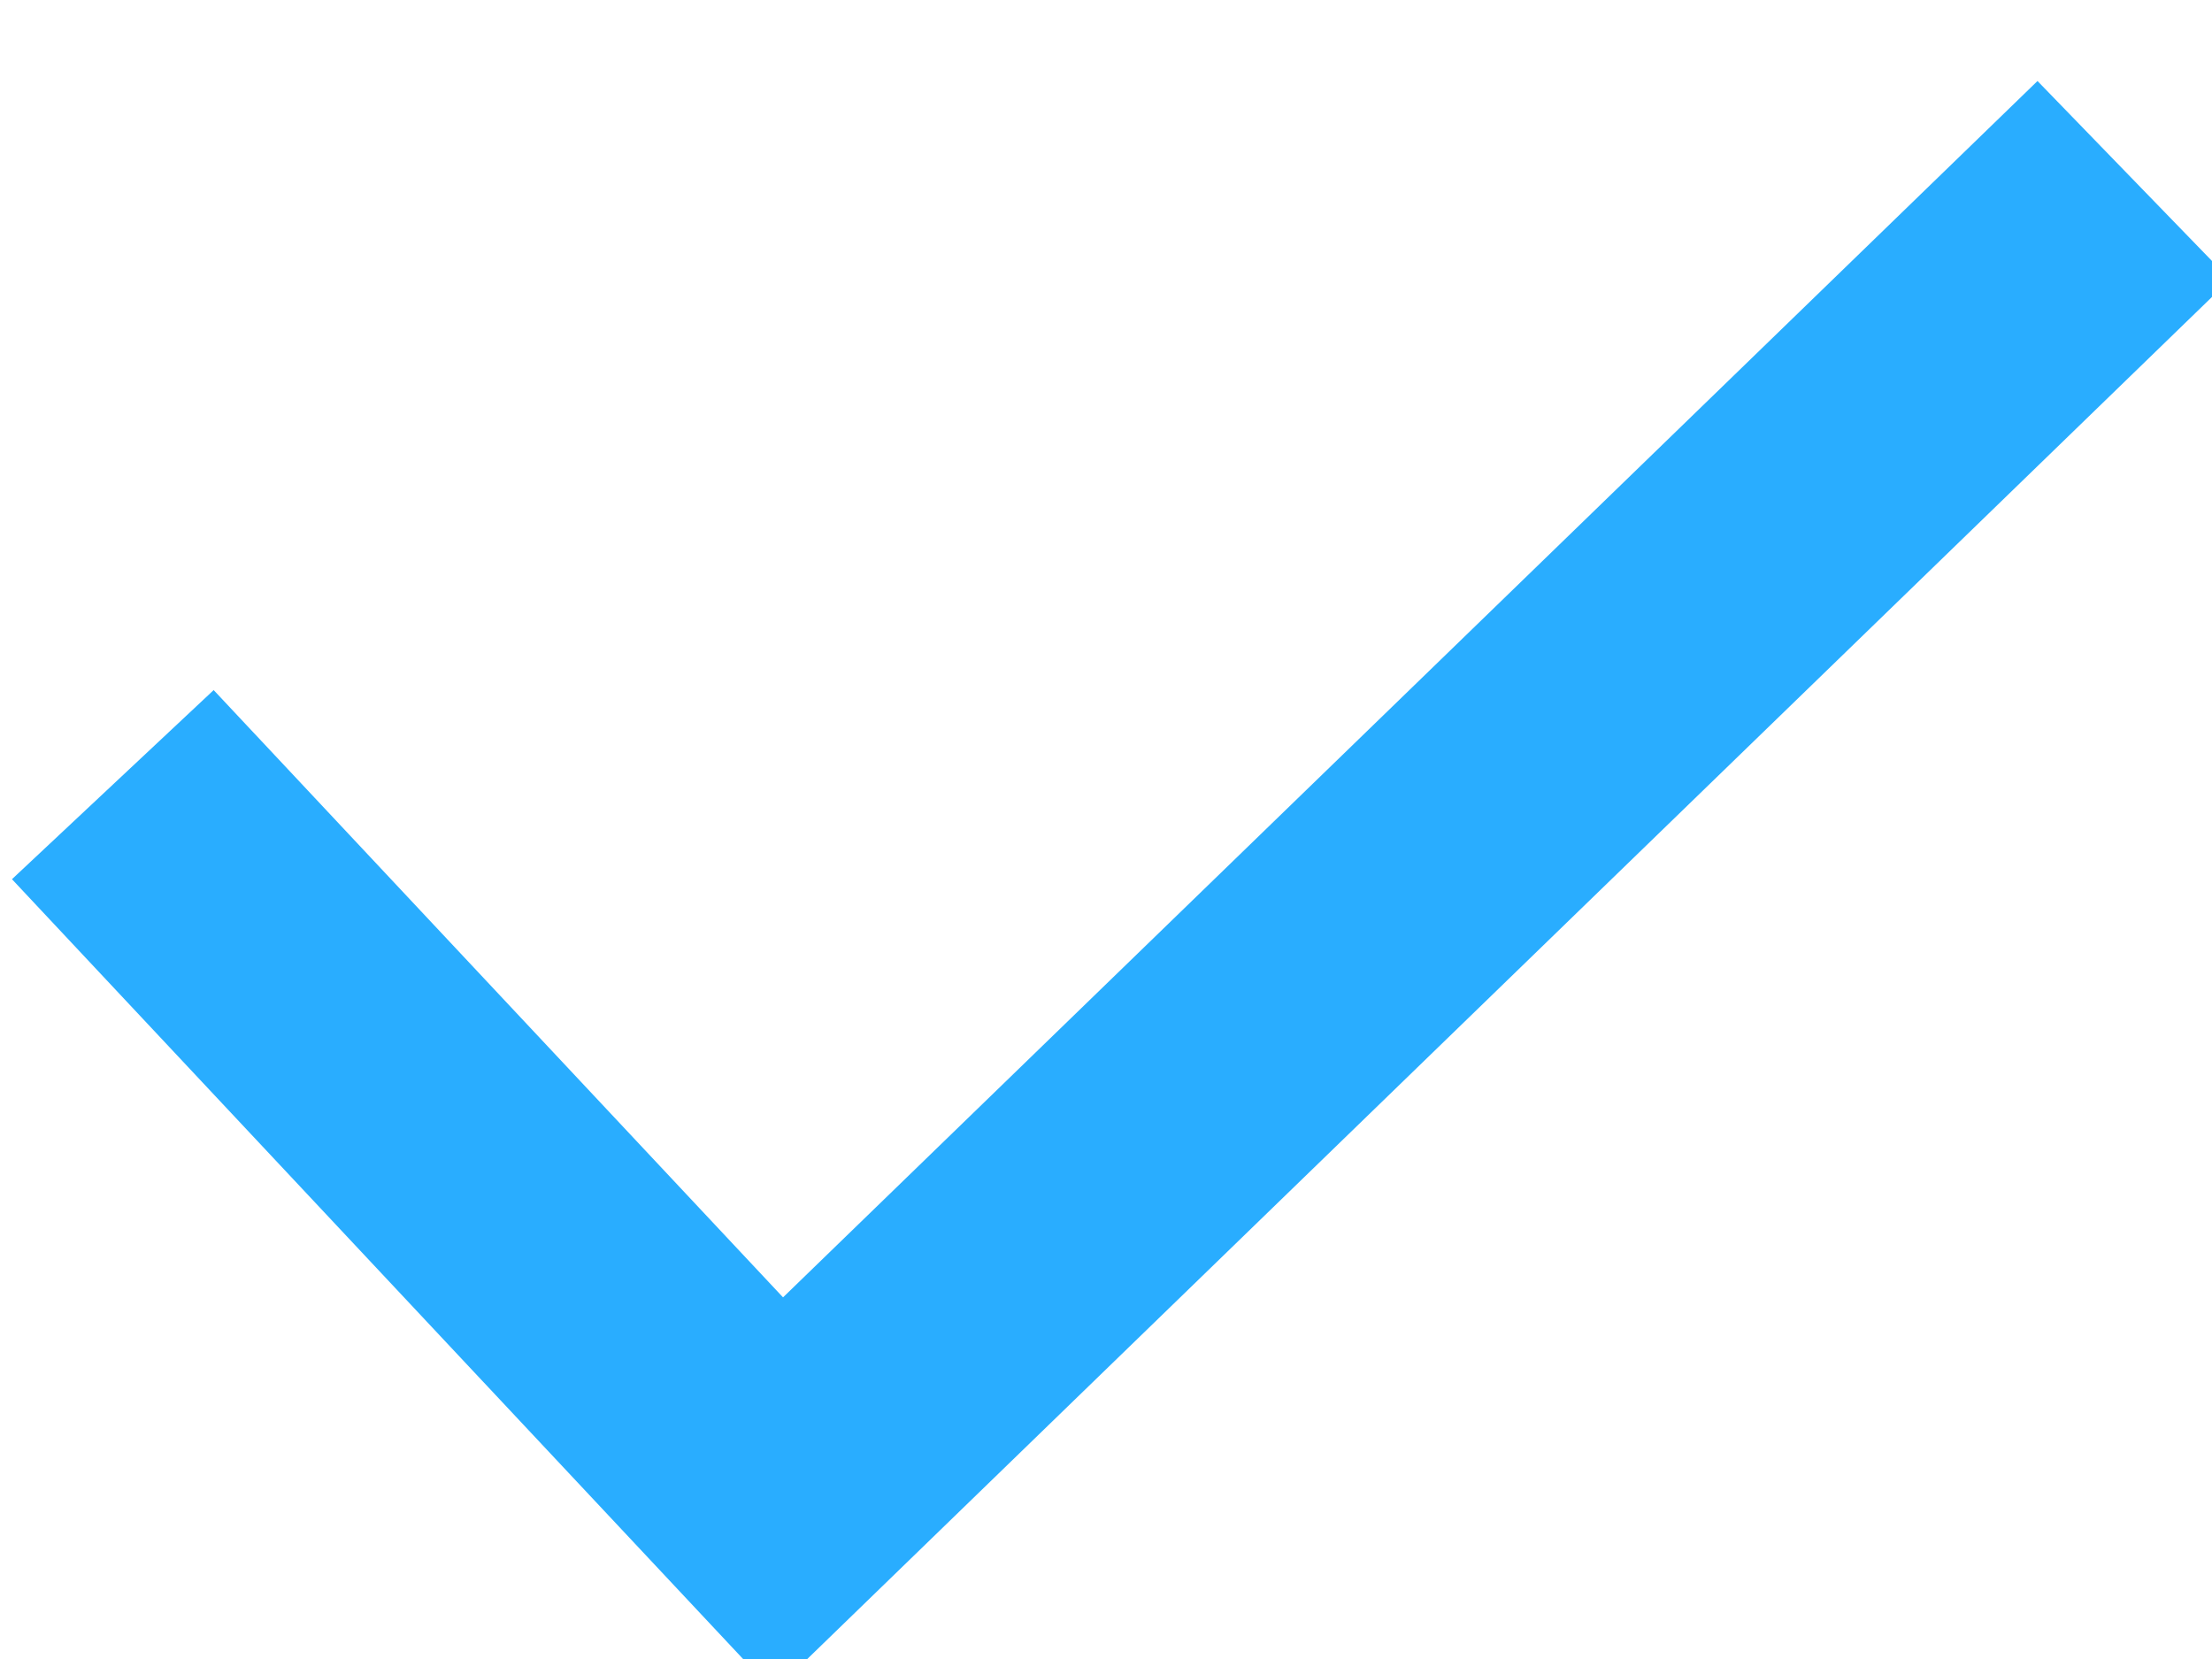 <?xml version="1.0" encoding="utf-8"?>
<svg
  width="16px"
  height="12px"
  viewBox="0 0 16 12"
  version="1.1"
  xmlns="http://www.w3.org/2000/svg"
  xmlns:xlink="http://www.w3.org/1999/xlink"
>
  <g
    stroke="none"
    stroke-width="1"
    fill="none"
    fill-rule="evenodd"
    stroke-linecap="square"
  >
    <g
      transform="translate(-21, -423)"
      stroke="#29ADFF"
      stroke-width="2"
    >
      <g transform="translate(0, 66)">
        <polyline
          points="22.5 363.405 26.63 367.81 35.716 359"
        />
      </g>
    </g>
  </g>
</svg>